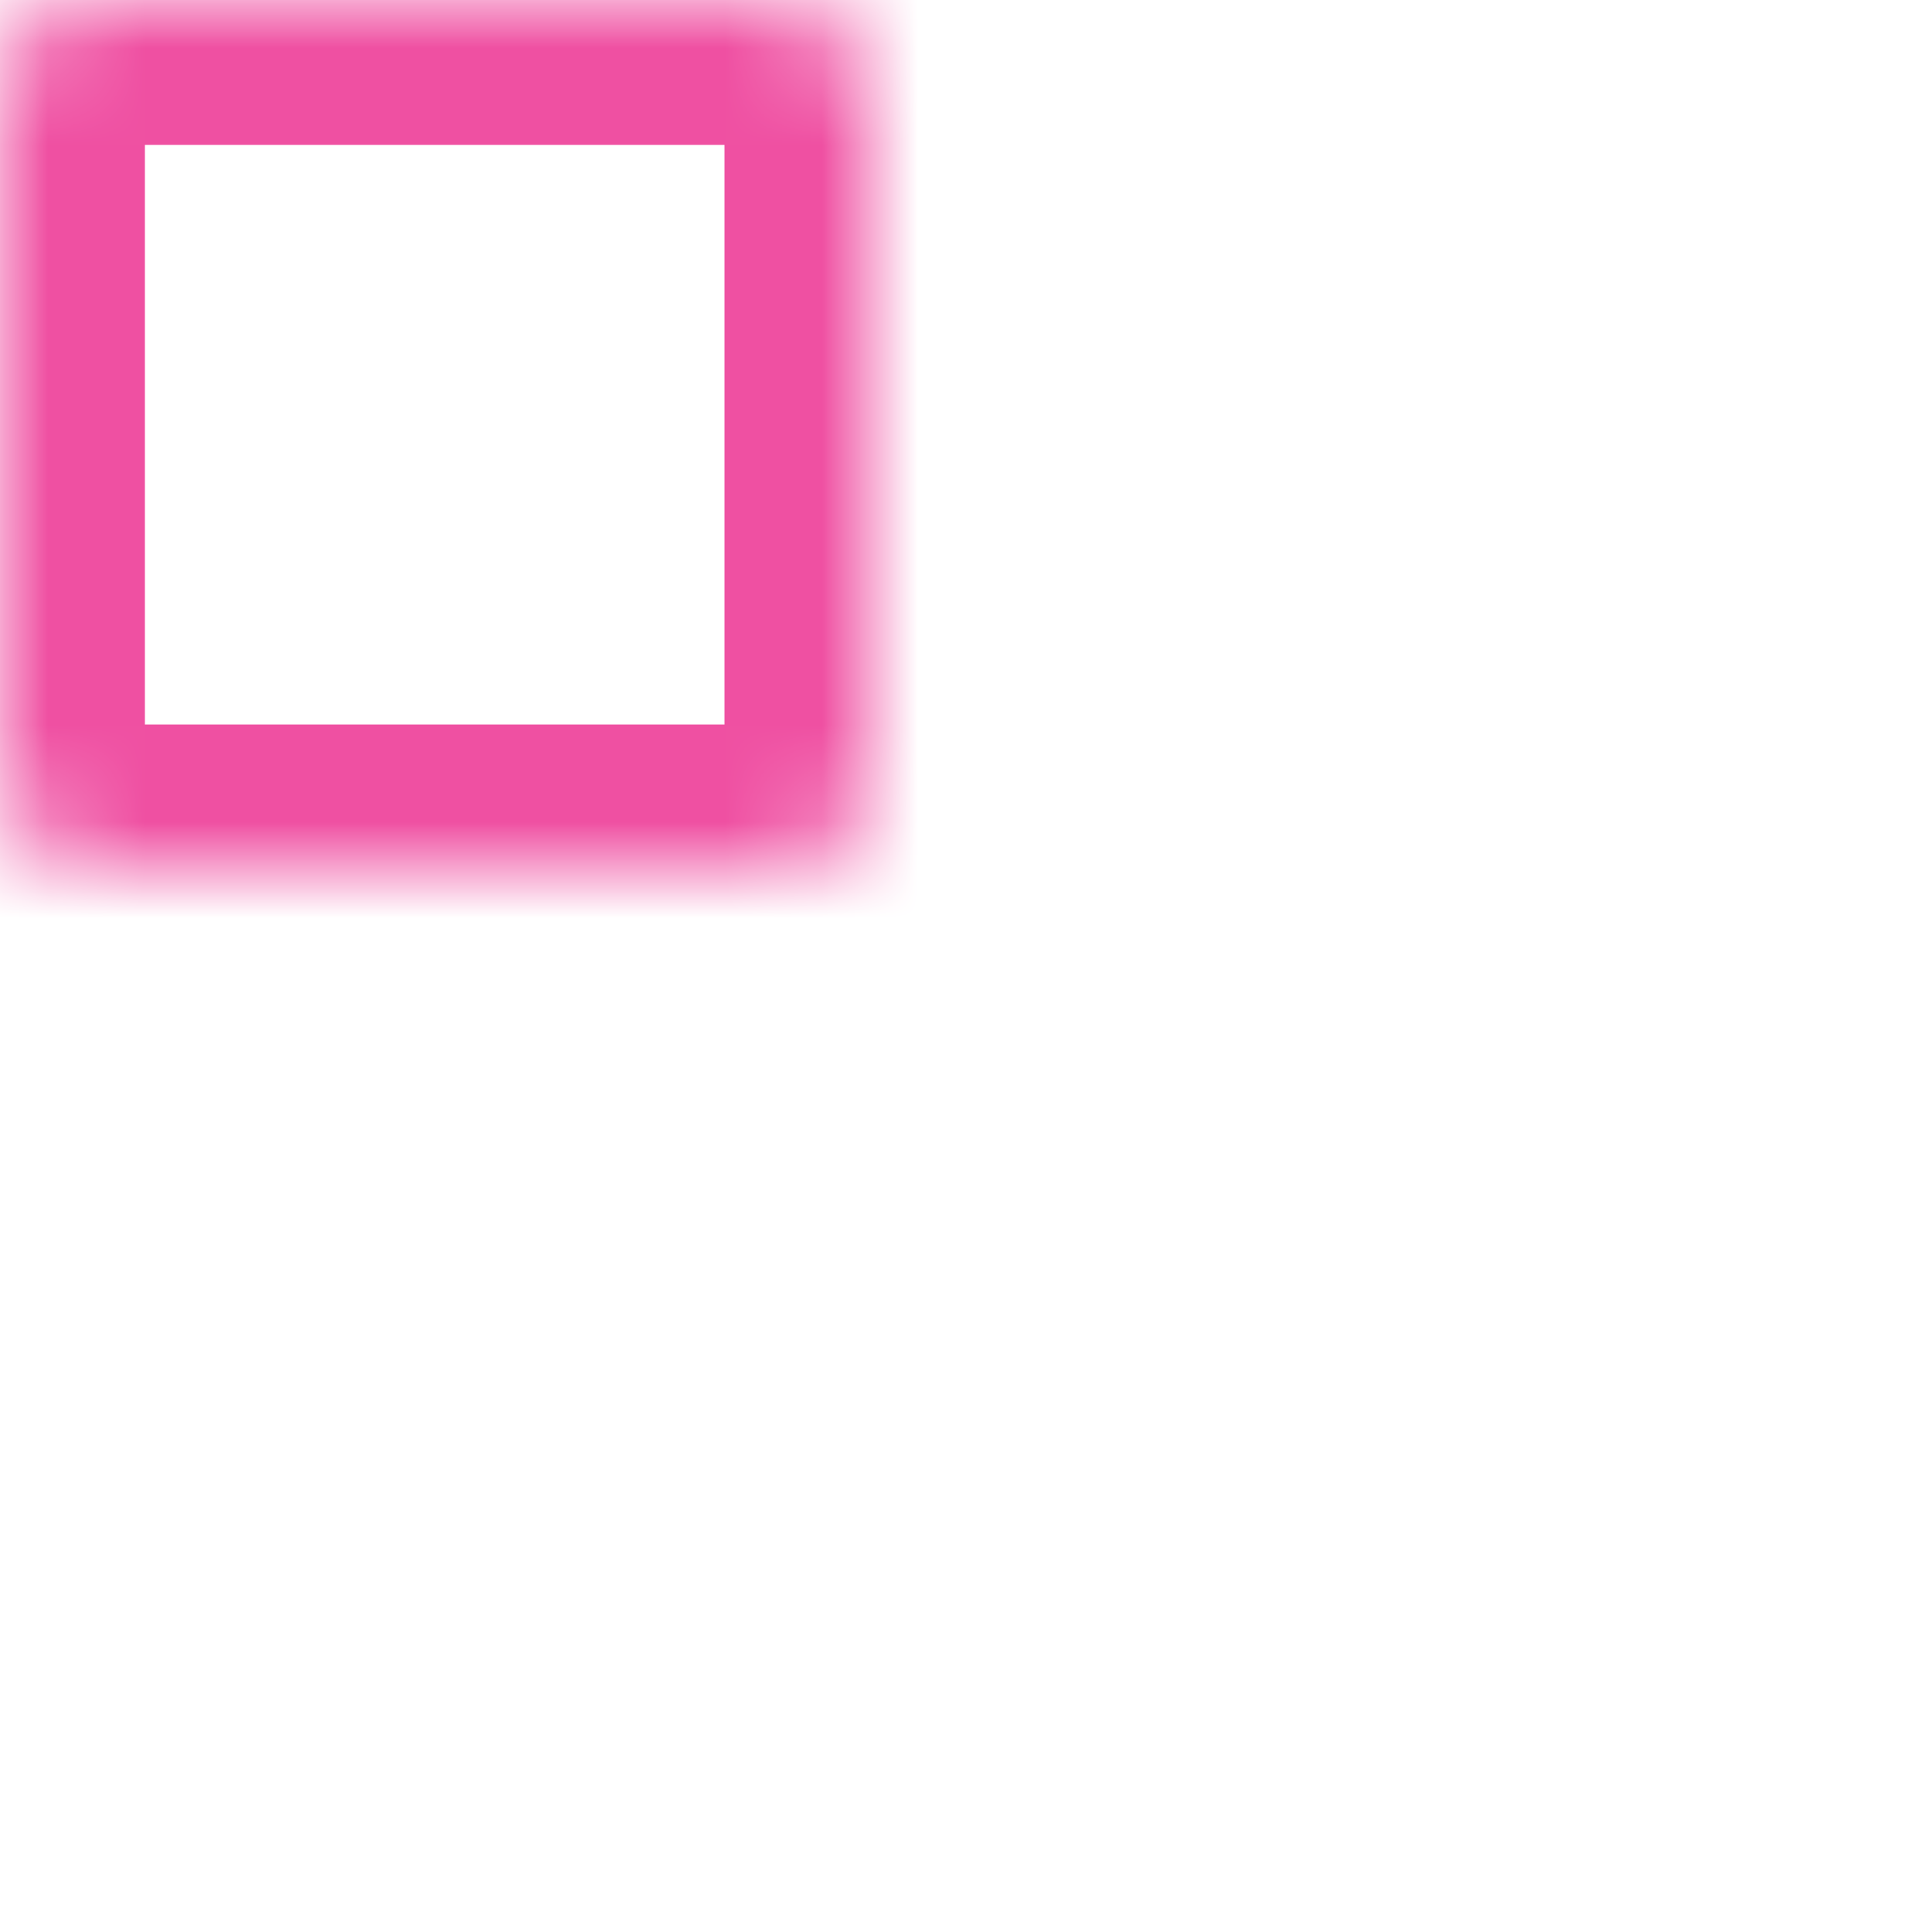 <svg width="20" height="20" viewBox="0 0 20 20" fill="none" xmlns="http://www.w3.org/2000/svg">
<mask id="path-1-inside-1" fill="white">
<rect width="9" height="9" rx="1"/>
</mask>
<rect width="9" height="9" rx="1" stroke="#EF50A2" stroke-width="3" mask="url(#path-1-inside-1)"/>
<mask id="path-2-inside-2" fill="white">
<rect x="11" width="9" height="9" rx="1"/>
</mask>
<rect x="11" width="9" height="9" rx="1" stroke="#EF50A2" stroke-width="3" mask="url(#path-2-inside-2)"/>
<mask id="path-3-inside-3" fill="white">
<rect y="11" width="9" height="9" rx="1"/>
</mask>
<rect y="11" width="9" height="9" rx="1" stroke="#EF50A2" stroke-width="3" mask="url(#path-3-inside-3)"/>
<mask id="path-4-inside-4" fill="white">
<rect x="11" y="11" width="9" height="9" rx="1"/>
</mask>
<rect x="11" y="11" width="9" height="9" rx="1" stroke="#EF50A2" stroke-width="3" mask="url(#path-4-inside-4)"/>
</svg>
